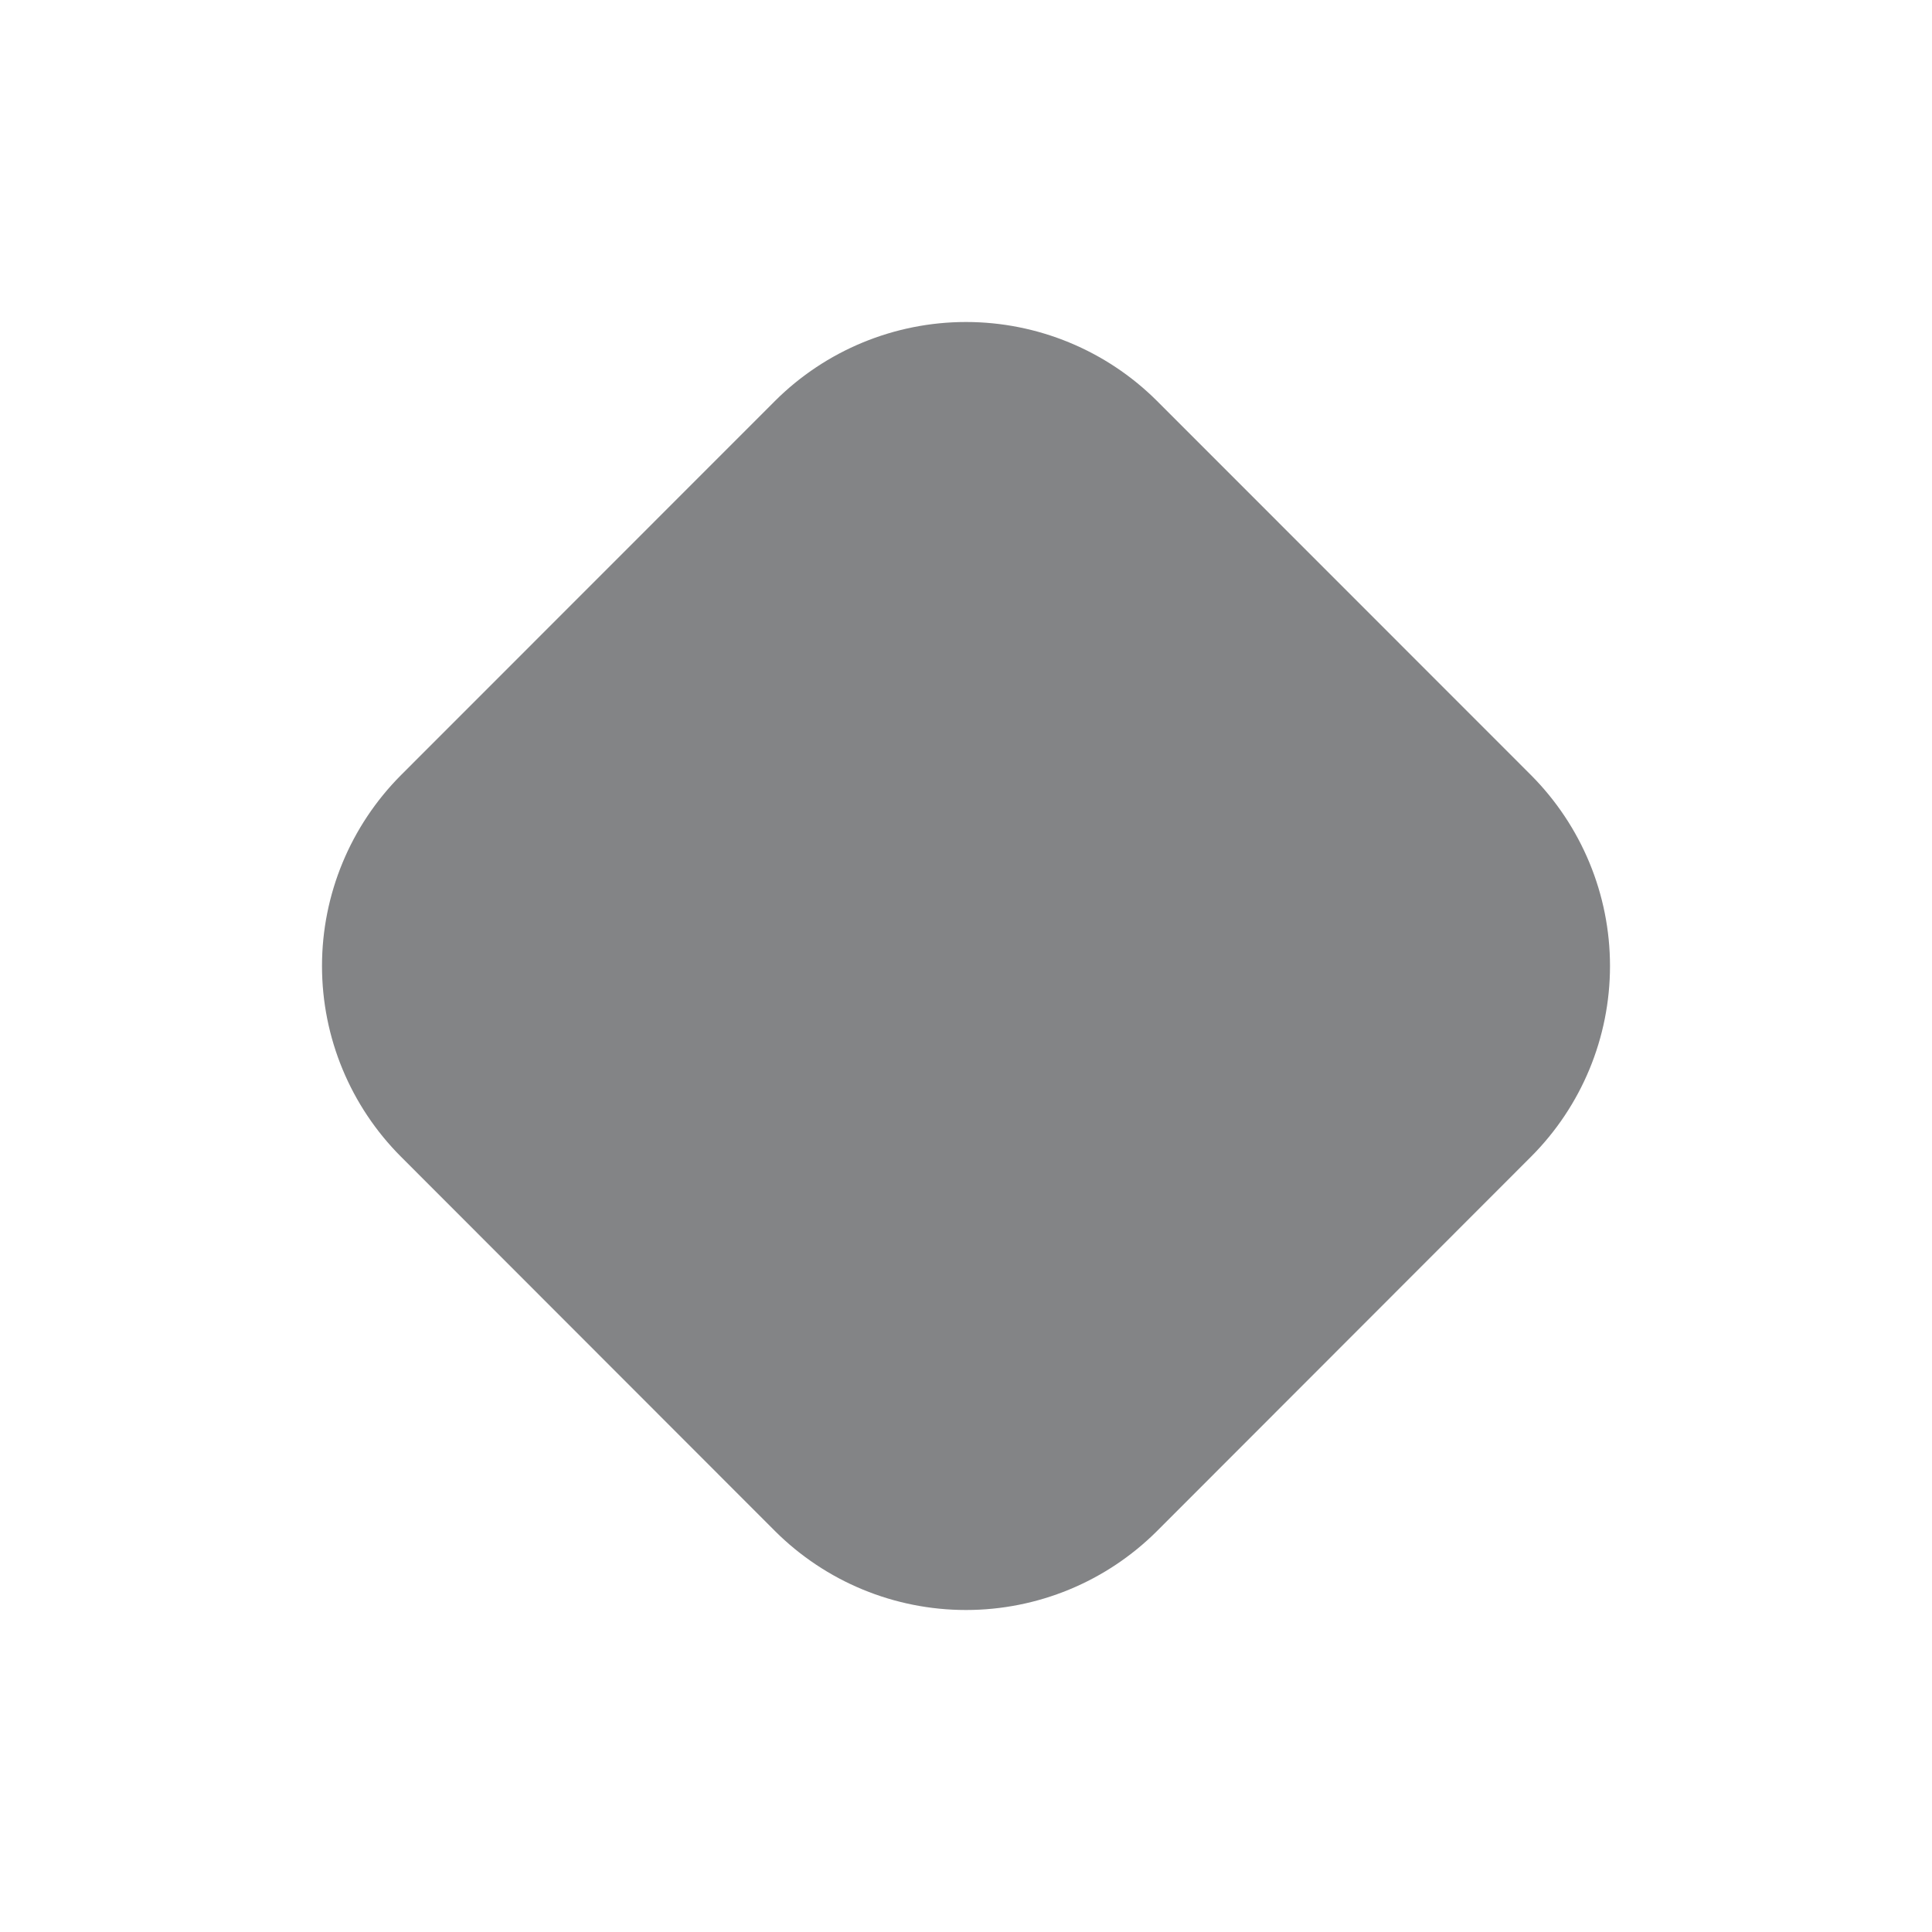<svg width="12" height="12" viewBox="0 0 12 12" fill="none" xmlns="http://www.w3.org/2000/svg">
<path d="M9.509 4.814L7.186 2.49C6.871 2.176 6.444 2 6 2C5.556 2 5.129 2.176 4.814 2.49L2.491 4.814C2.177 5.129 2 5.555 2 6C2 6.445 2.177 6.871 2.491 7.185L4.814 9.51C5.129 9.824 5.555 10 6 10C6.445 10 6.871 9.824 7.186 9.51L9.509 7.185C9.823 6.871 10 6.445 10 6C10 5.555 9.823 5.129 9.509 4.814Z" fill="#838486"/>
</svg>
